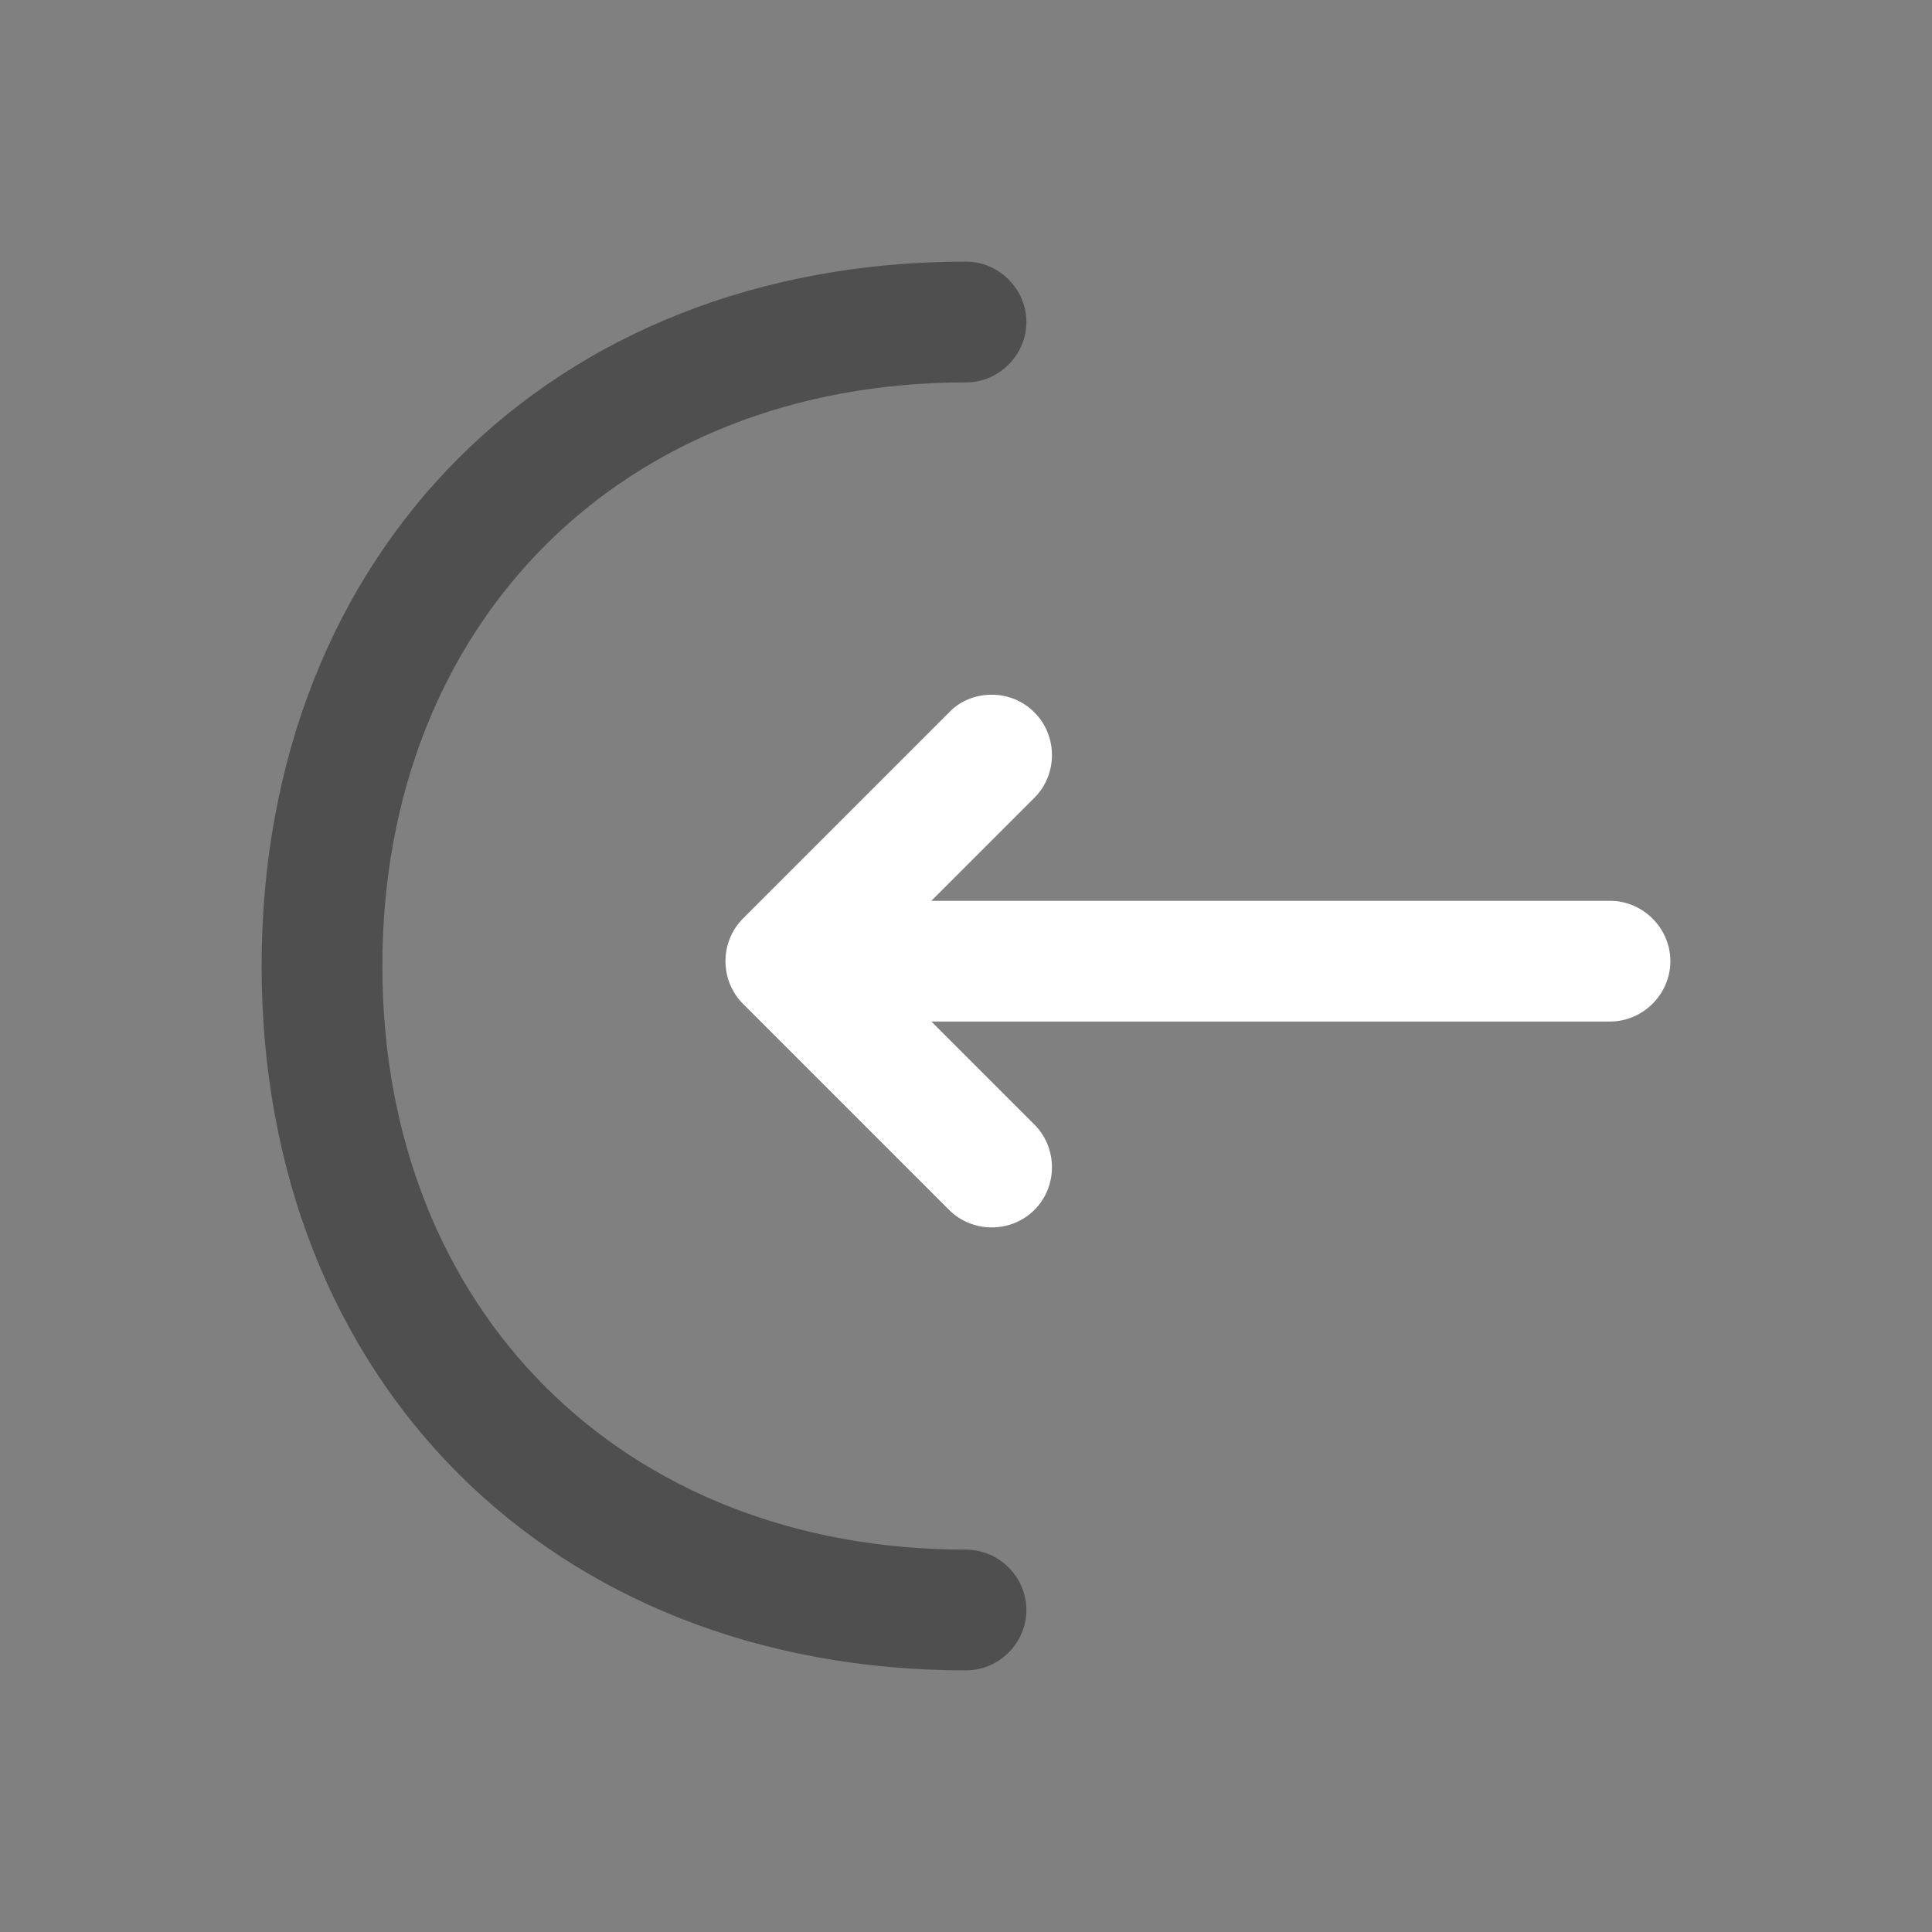 <svg width="43" height="43" viewBox="0 0 43 43" fill="none" xmlns="http://www.w3.org/2000/svg">
<rect x="0" y="0" width="43" height="43" fill="#808080" stroke="none"/>
<path d="M22.073 15.462C22.414 15.462 22.754 15.587 23.023 15.856C23.543 16.376 23.543 17.236 23.023 17.755L19.386 21.392L23.023 25.029C23.543 25.549 23.543 26.409 23.023 26.929C22.503 27.448 21.643 27.448 21.124 26.929L16.537 22.342C16.017 21.822 16.017 20.962 16.537 20.443L21.124 15.856C21.375 15.587 21.733 15.462 22.073 15.462Z" fill="white"/>
<path d="M17.612 20.049L35.834 20.049C36.568 20.049 37.177 20.658 37.177 21.393C37.177 22.127 36.568 22.736 35.834 22.736L17.612 22.736C16.878 22.736 16.268 22.127 16.268 21.393C16.268 20.658 16.878 20.049 17.612 20.049Z" fill="white"/>
<path d="M21.5 5.823C22.235 5.823 22.844 6.432 22.844 7.167C22.844 7.901 22.235 8.511 21.5 8.511C13.85 8.511 8.51 13.85 8.51 21.5C8.51 29.151 13.85 34.49 21.5 34.49C22.235 34.49 22.844 35.099 22.844 35.834C22.844 36.568 22.235 37.177 21.5 37.177C12.273 37.177 5.823 30.727 5.823 21.5C5.823 12.273 12.273 5.823 21.5 5.823Z" fill="#4F4F4F"/>
</svg>
